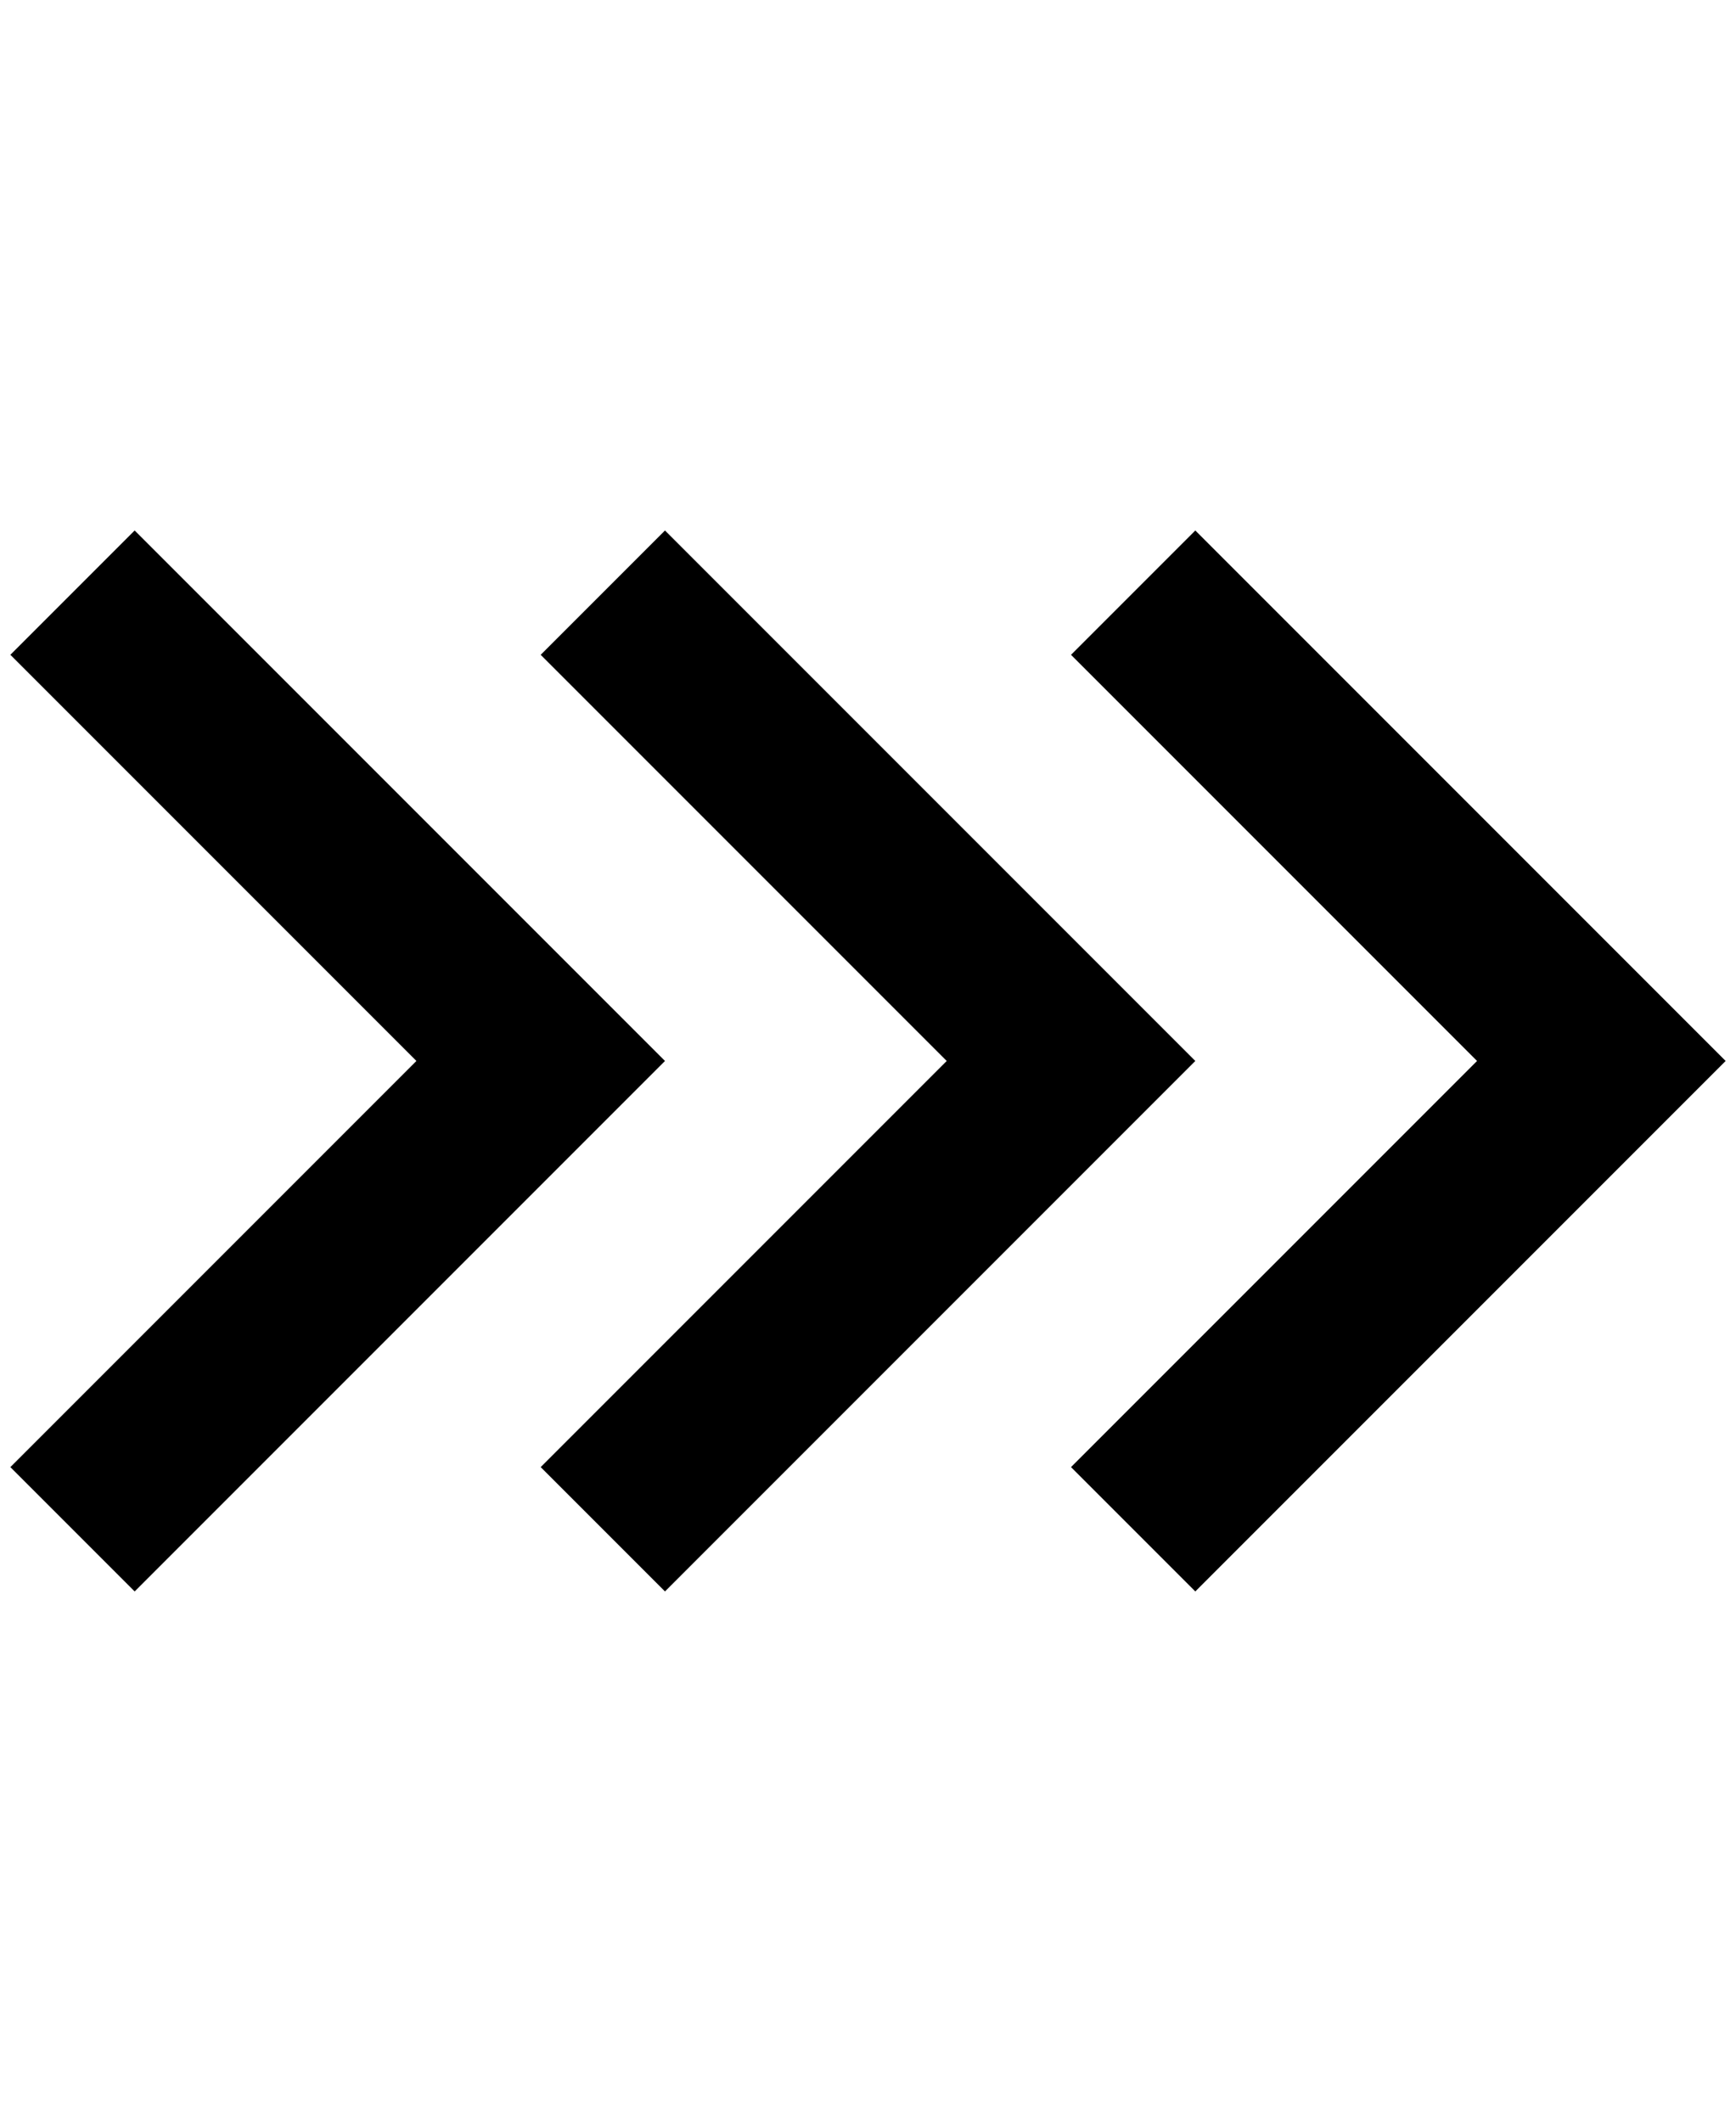 <?xml version="1.0" standalone="no"?>
<!DOCTYPE svg PUBLIC "-//W3C//DTD SVG 1.1//EN" "http://www.w3.org/Graphics/SVG/1.1/DTD/svg11.dtd" >
<svg xmlns="http://www.w3.org/2000/svg" xmlns:xlink="http://www.w3.org/1999/xlink" version="1.1" viewBox="-10 0 1676 2048">
   <path fill="currentColor"
d="M1024 1416l392 -392l-392 -392l120 -120l512 512l-512 512zM512 1416l392 -392l-392 -392l120 -120l512 512l-512 512zM0 1416l392 -392l-392 -392l120 -120l512 512l-512 512z" />
</svg>
